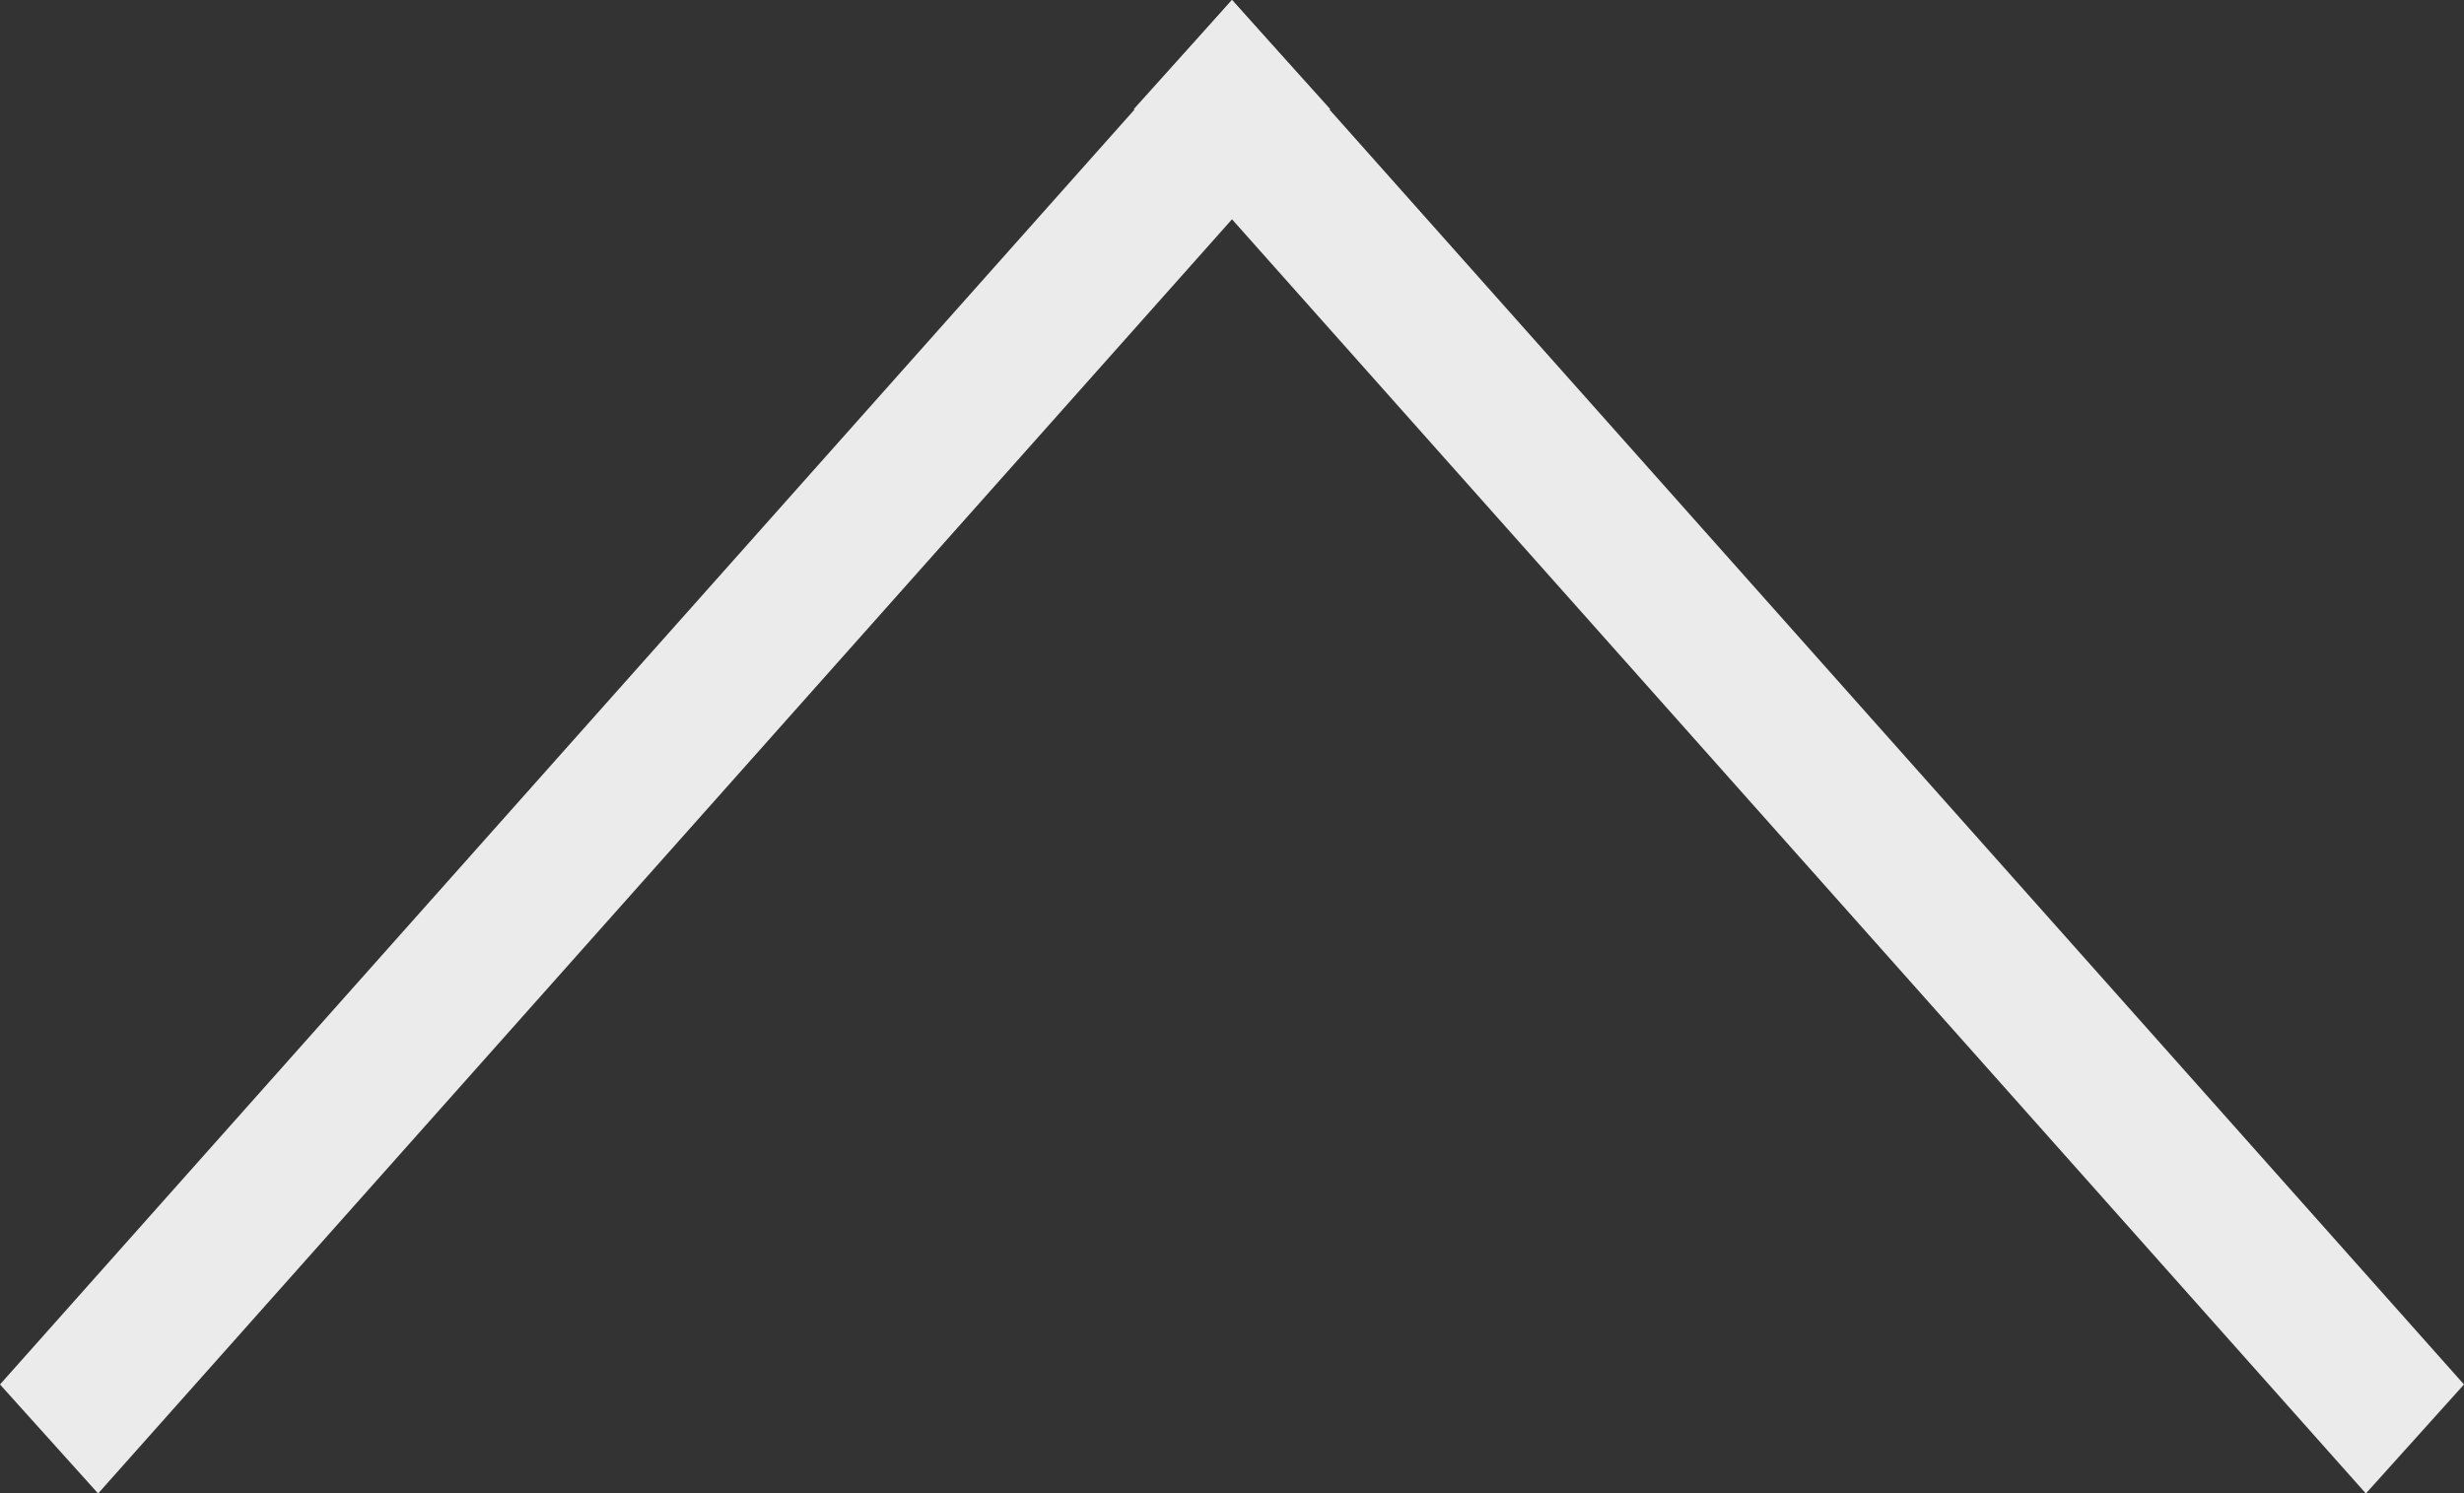 <?xml version="1.0" encoding="utf-8"?>
<!-- Generator: Adobe Illustrator 18.1.0, SVG Export Plug-In . SVG Version: 6.00 Build 0)  -->
<svg version="1.1" id="Layer_1" xmlns="http://www.w3.org/2000/svg" xmlns:xlink="http://www.w3.org/1999/xlink" x="0px" y="0px"
	 viewBox="0 0 22.6 13.7" enable-background="new 0 0 22.6 13.7" xml:space="preserve">
<rect x="0" y="0" width="22.6" height="13.7" fill="#333333" stroke="none"/>
<path fill-rule="evenodd" clip-rule="evenodd" fill="#EBEBEB" d="M0.9,13.7l-0.9-1L11.3,0l0.9,1L0.9,13.7z"/>
<path fill-rule="evenodd" clip-rule="evenodd" fill="#EBEBEB" d="M10.4,1l0.9-1l11.3,12.7l-0.9,1L10.4,1z"/>
</svg>
